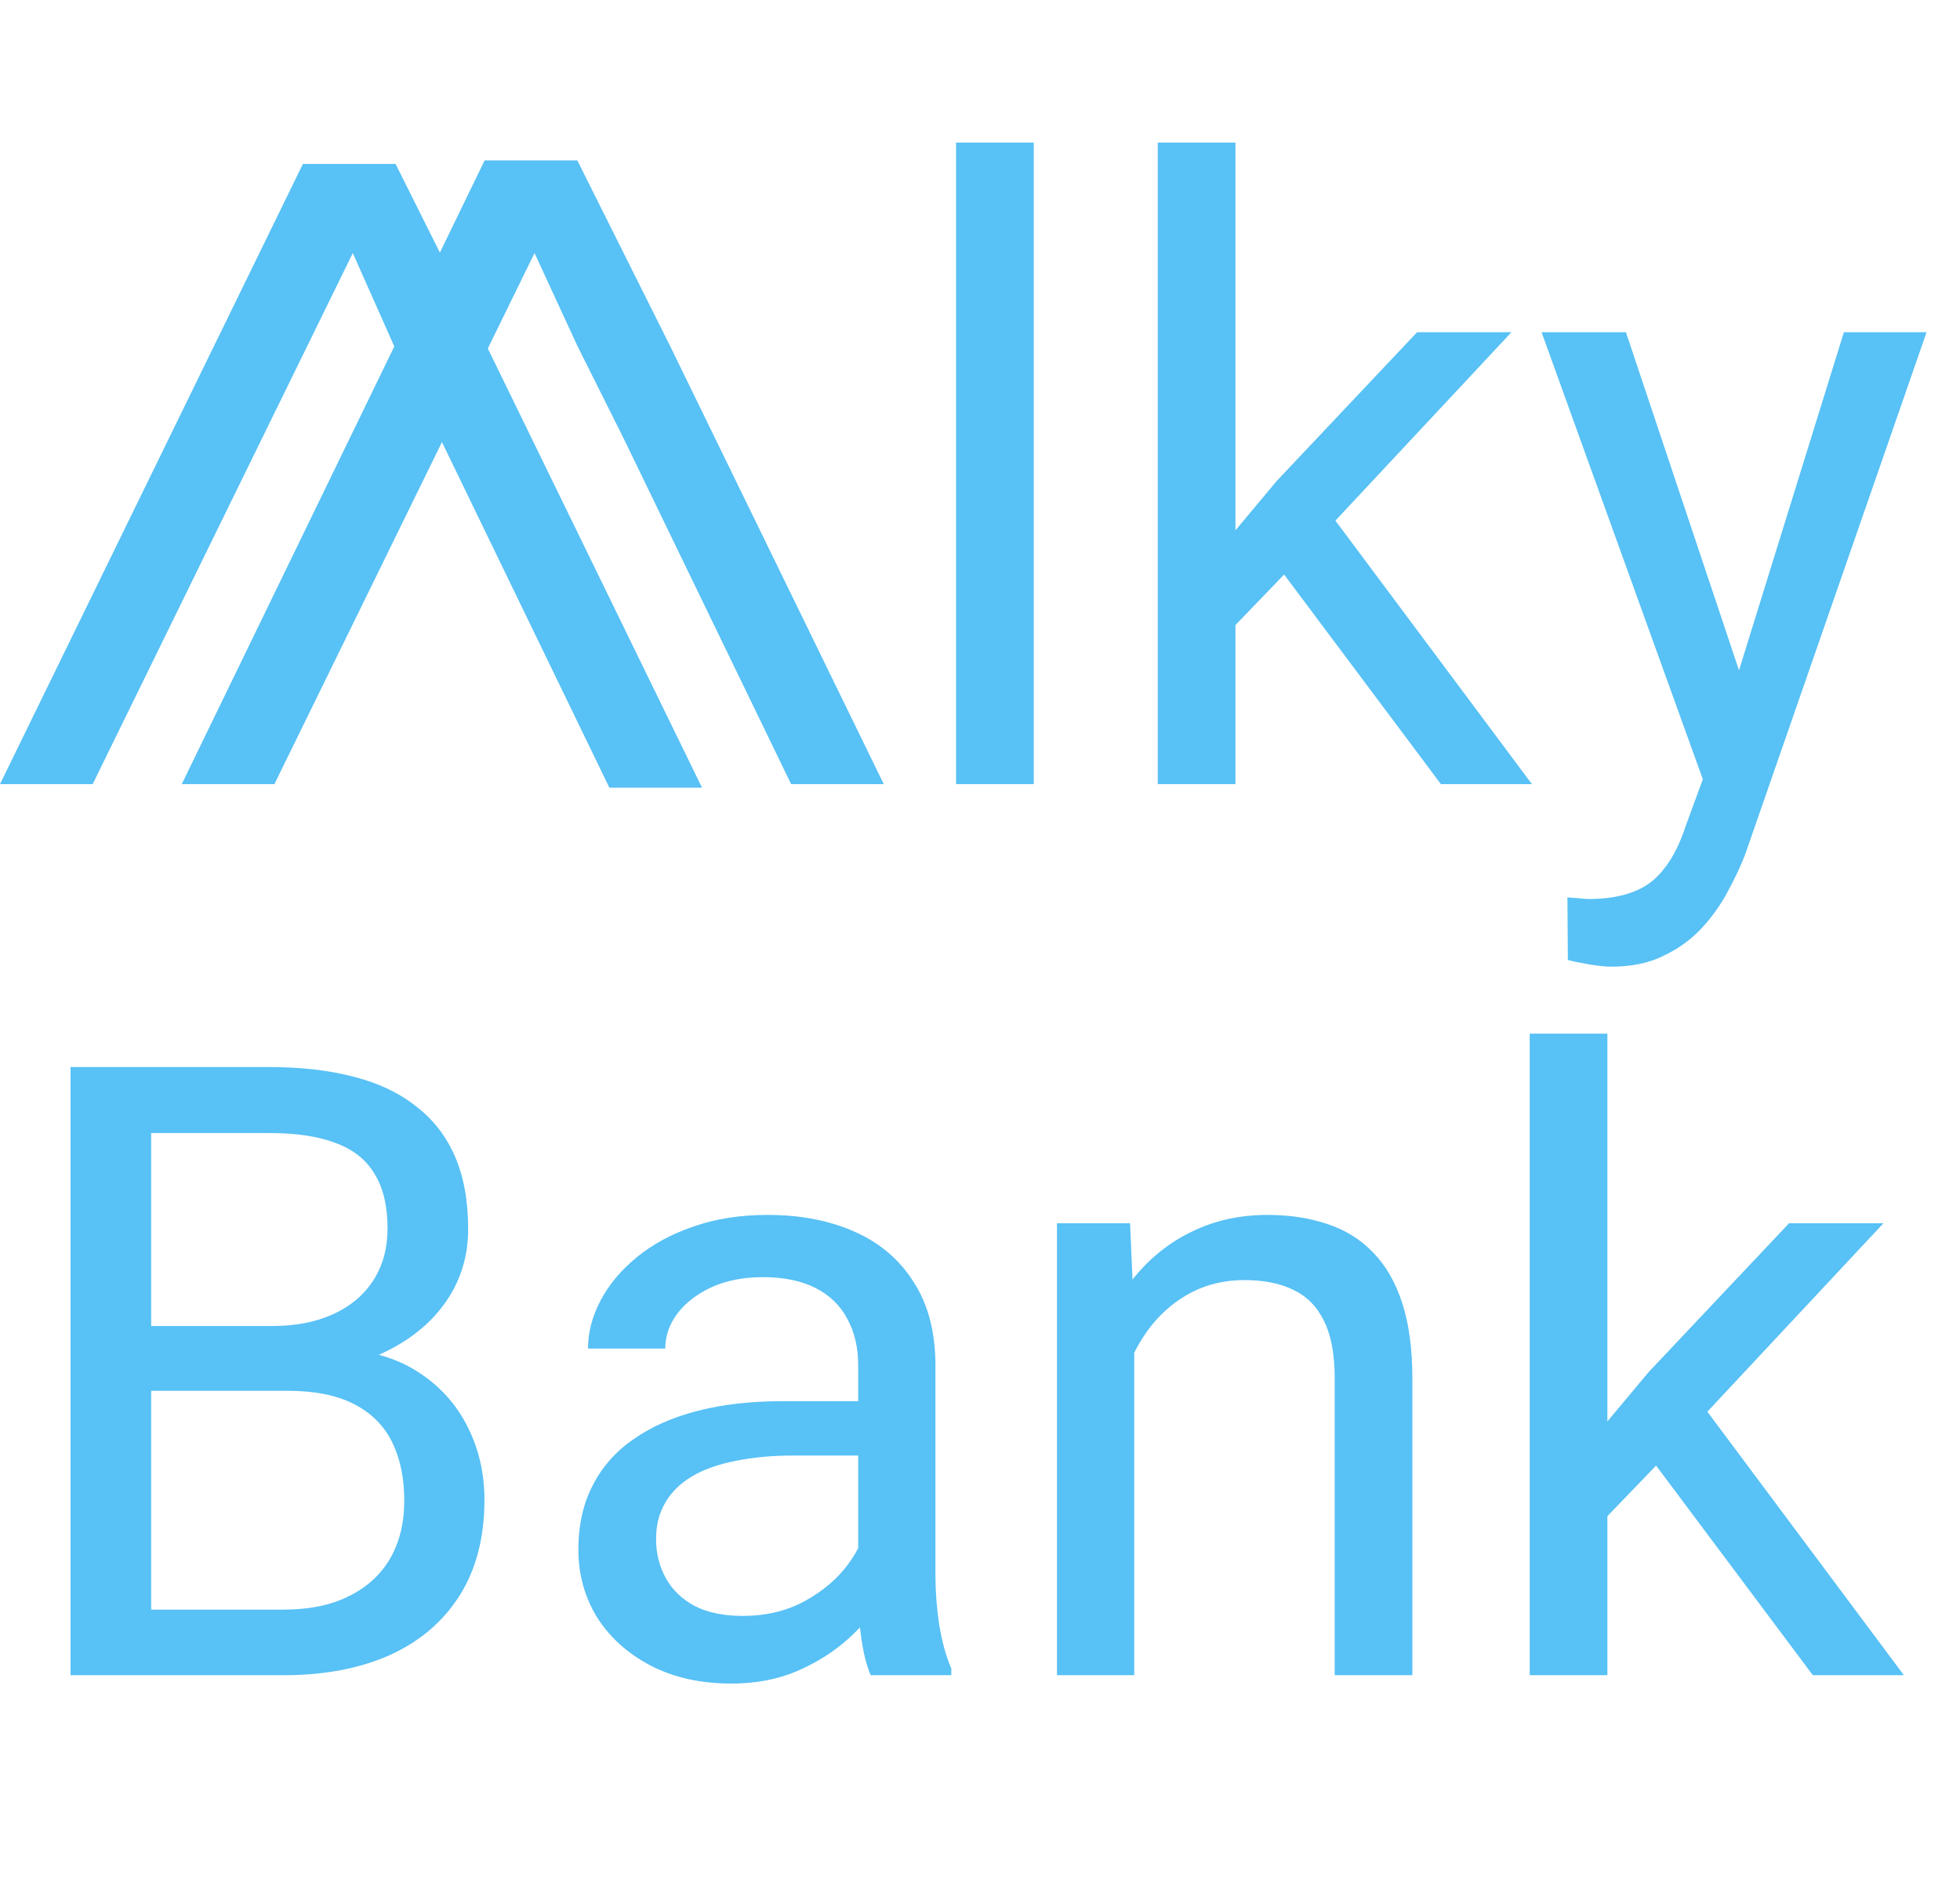<svg width="55" height="53" viewBox="0 0 55 53" fill="none" xmlns="http://www.w3.org/2000/svg">
<path d="M0 22L8.5 4.6H11.1L12.4 7.2L13.7 9.8L19.7 22.1H17.1L12.4 12.4L11.1 9.8L9.9 7.1L2.6 22H0Z" fill="#58C1F5"/>
<path d="M5.1 22L13.6 4.5H16.2L17.5 7.1L18.8 9.7L24.8 22H22.2L17.5 12.3L16.2 9.7L15 7.1L7.7 22H5.1Z" fill="#58C1F5"/>
<path d="M29.008 4V22H26.828V4H29.008ZM34.668 4V22H32.488V4H34.668ZM42.414 9.32L36.883 15.238L33.789 18.449L33.613 16.141L35.828 13.492L39.766 9.32H42.414ZM40.434 22L35.91 15.953L37.035 14.02L42.988 22H40.434ZM48.215 20.688L51.742 9.32H54.062L48.977 23.957C48.859 24.27 48.703 24.605 48.508 24.965C48.32 25.332 48.078 25.68 47.781 26.008C47.484 26.336 47.125 26.602 46.703 26.805C46.289 27.016 45.793 27.121 45.215 27.121C45.043 27.121 44.824 27.098 44.559 27.051C44.293 27.004 44.105 26.965 43.996 26.934L43.984 25.176C44.047 25.184 44.145 25.191 44.277 25.199C44.418 25.215 44.516 25.223 44.57 25.223C45.062 25.223 45.48 25.156 45.824 25.023C46.168 24.898 46.457 24.684 46.691 24.379C46.934 24.082 47.141 23.672 47.312 23.148L48.215 20.688ZM45.625 9.32L48.918 19.164L49.48 21.449L47.922 22.246L43.258 9.32H45.625Z" fill="#58C1F5"/>
<path d="M8.062 39.02H3.738L3.715 37.203H7.641C8.289 37.203 8.855 37.094 9.34 36.875C9.824 36.656 10.199 36.344 10.465 35.938C10.738 35.523 10.875 35.031 10.875 34.461C10.875 33.836 10.754 33.328 10.512 32.938C10.277 32.539 9.914 32.25 9.422 32.07C8.938 31.883 8.32 31.789 7.57 31.789H4.242V47H1.98V29.938H7.57C8.445 29.938 9.227 30.027 9.914 30.207C10.602 30.379 11.184 30.652 11.66 31.027C12.145 31.395 12.512 31.863 12.762 32.434C13.012 33.004 13.137 33.688 13.137 34.484C13.137 35.188 12.957 35.824 12.598 36.395C12.238 36.957 11.738 37.418 11.098 37.777C10.465 38.137 9.723 38.367 8.871 38.469L8.062 39.02ZM7.957 47H2.848L4.125 45.16H7.957C8.676 45.16 9.285 45.035 9.785 44.785C10.293 44.535 10.68 44.184 10.945 43.73C11.211 43.27 11.344 42.727 11.344 42.102C11.344 41.469 11.23 40.922 11.004 40.461C10.777 40 10.422 39.645 9.938 39.395C9.453 39.145 8.828 39.02 8.062 39.02H4.84L4.863 37.203H9.27L9.75 37.859C10.57 37.93 11.266 38.164 11.836 38.562C12.406 38.953 12.84 39.453 13.137 40.062C13.441 40.672 13.594 41.344 13.594 42.078C13.594 43.141 13.359 44.039 12.891 44.773C12.43 45.5 11.777 46.055 10.934 46.438C10.09 46.812 9.098 47 7.957 47ZM24.082 44.832V38.305C24.082 37.805 23.98 37.371 23.777 37.004C23.582 36.629 23.285 36.34 22.887 36.137C22.488 35.934 21.996 35.832 21.41 35.832C20.863 35.832 20.383 35.926 19.969 36.113C19.562 36.301 19.242 36.547 19.008 36.852C18.781 37.156 18.668 37.484 18.668 37.836H16.5C16.5 37.383 16.617 36.934 16.852 36.488C17.086 36.043 17.422 35.641 17.859 35.281C18.305 34.914 18.836 34.625 19.453 34.414C20.078 34.195 20.773 34.086 21.539 34.086C22.461 34.086 23.273 34.242 23.977 34.555C24.688 34.867 25.242 35.34 25.641 35.973C26.047 36.598 26.25 37.383 26.25 38.328V44.234C26.25 44.656 26.285 45.105 26.355 45.582C26.434 46.059 26.547 46.469 26.695 46.812V47H24.434C24.324 46.75 24.238 46.418 24.176 46.004C24.113 45.582 24.082 45.191 24.082 44.832ZM24.457 39.312L24.48 40.836H22.289C21.672 40.836 21.121 40.887 20.637 40.988C20.152 41.082 19.746 41.227 19.418 41.422C19.09 41.617 18.84 41.863 18.668 42.16C18.496 42.449 18.41 42.789 18.41 43.18C18.41 43.578 18.5 43.941 18.68 44.27C18.859 44.598 19.129 44.859 19.488 45.055C19.855 45.242 20.305 45.336 20.836 45.336C21.5 45.336 22.086 45.195 22.594 44.914C23.102 44.633 23.504 44.289 23.801 43.883C24.105 43.477 24.27 43.082 24.293 42.699L25.219 43.742C25.164 44.07 25.016 44.434 24.773 44.832C24.531 45.23 24.207 45.613 23.801 45.98C23.402 46.34 22.926 46.641 22.371 46.883C21.824 47.117 21.207 47.234 20.52 47.234C19.66 47.234 18.906 47.066 18.258 46.73C17.617 46.395 17.117 45.945 16.758 45.383C16.406 44.812 16.23 44.176 16.23 43.473C16.23 42.793 16.363 42.195 16.629 41.68C16.895 41.156 17.277 40.723 17.777 40.379C18.277 40.027 18.879 39.762 19.582 39.582C20.285 39.402 21.07 39.312 21.938 39.312H24.457ZM31.828 37.027V47H29.66V34.32H31.711L31.828 37.027ZM31.312 40.18L30.41 40.145C30.418 39.277 30.547 38.477 30.797 37.742C31.047 37 31.398 36.355 31.852 35.809C32.305 35.262 32.844 34.84 33.469 34.543C34.102 34.238 34.801 34.086 35.566 34.086C36.191 34.086 36.754 34.172 37.254 34.344C37.754 34.508 38.18 34.773 38.531 35.141C38.891 35.508 39.164 35.984 39.352 36.57C39.539 37.148 39.633 37.855 39.633 38.691V47H37.453V38.668C37.453 38.004 37.355 37.473 37.16 37.074C36.965 36.668 36.68 36.375 36.305 36.195C35.93 36.008 35.469 35.914 34.922 35.914C34.383 35.914 33.891 36.027 33.445 36.254C33.008 36.48 32.629 36.793 32.309 37.191C31.996 37.59 31.75 38.047 31.57 38.562C31.398 39.07 31.312 39.609 31.312 40.18ZM45.105 29V47H42.926V29H45.105ZM52.852 34.32L47.32 40.238L44.227 43.449L44.051 41.141L46.266 38.492L50.203 34.32H52.852ZM50.871 47L46.348 40.953L47.473 39.02L53.426 47H50.871Z" fill="#58C1F5"/>
</svg>
